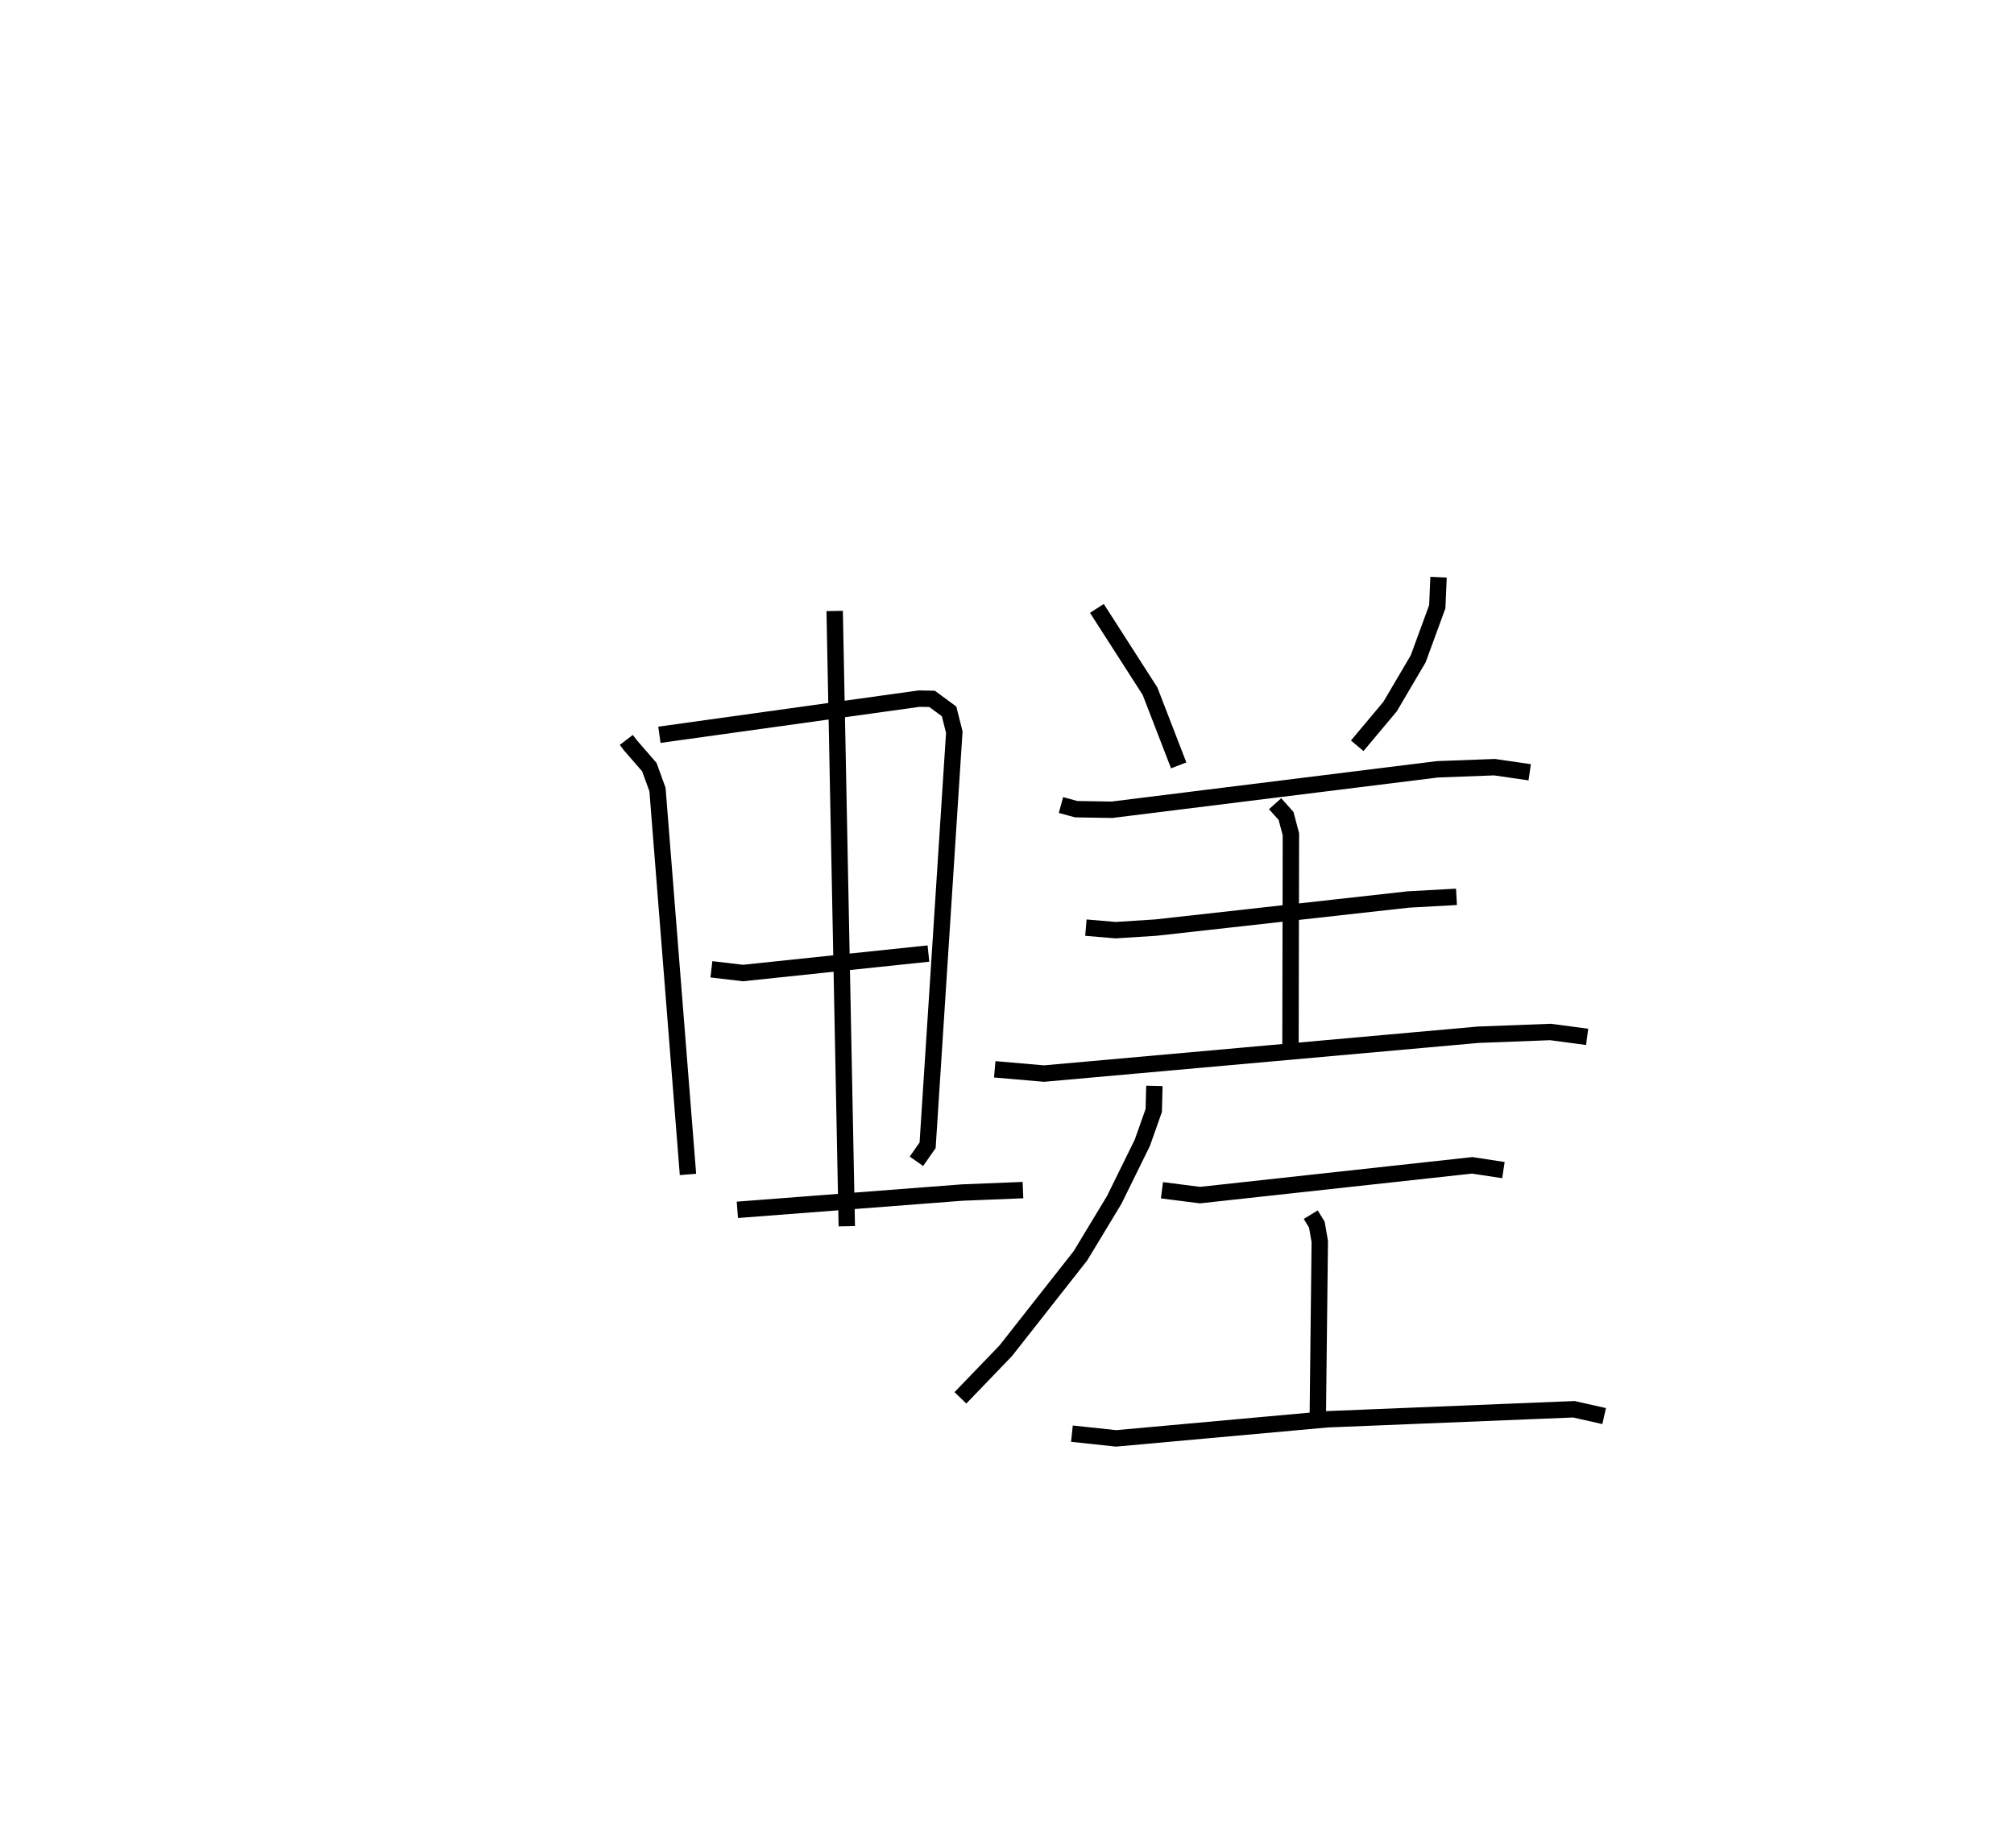<?xml version="1.0" encoding="utf-8" ?>
<svg baseProfile="full" height="112.758" version="1.1" width="122.871" xmlns="http://www.w3.org/2000/svg" xmlns:ev="http://www.w3.org/2001/xml-events" xmlns:xlink="http://www.w3.org/1999/xlink"><defs /><rect fill="white" height="112.758" width="122.871" x="0" y="0" /><path d="M25,25 m0.0,0.0 m13.21,20.142 l0.262,0.343 1.144,1.317 l0.496,1.365 1.86,23.486 m-1.743,-26.824 l15.848,-2.206 0.788,0.015 l1.037,0.764 0.318,1.263 l-1.628,25.21 -0.682,0.975 m-4.988,-33.575 l0.74,37.537 m-8.26,-15.675 l1.924,0.227 11.316,-1.188 m-11.657,15.636 l13.709,-1.054 3.716,-0.15 m4.51,-35.489 l3.242,5.052 1.748,4.525 m15.854,-11.482 l-0.078,1.803 -1.164,3.177 l-1.717,2.916 -2.003,2.39 m-18.074,3.614 l0.926,0.254 2.176,0.036 l19.868,-2.469 3.481,-0.13 l2.145,0.312 m-15.532,1.918 l0.668,0.746 0.296,1.12 l-0.026,13.013 m-12.482,-7.319 l1.814,0.154 2.451,-0.156 l15.405,-1.715 2.939,-0.162 m-28.17,10.523 l3.004,0.26 26.502,-2.37 l4.404,-0.167 2.231,0.297 m-26.401,2.992 l-0.039,1.499 -0.698,1.975 l-1.717,3.488 -2.054,3.398 l-4.558,5.796 -2.768,2.876 m12.295,-12.665 l2.32,0.296 16.608,-1.816 l1.905,0.29 m-11.755,2.719 l0.372,0.608 0.179,1.03 l-0.121,10.67 m-15,1.053 l2.697,0.288 12.859,-1.164 l15.064,-0.613 1.851,0.417 " fill="none" stroke="black" stroke-width="1" /></svg>